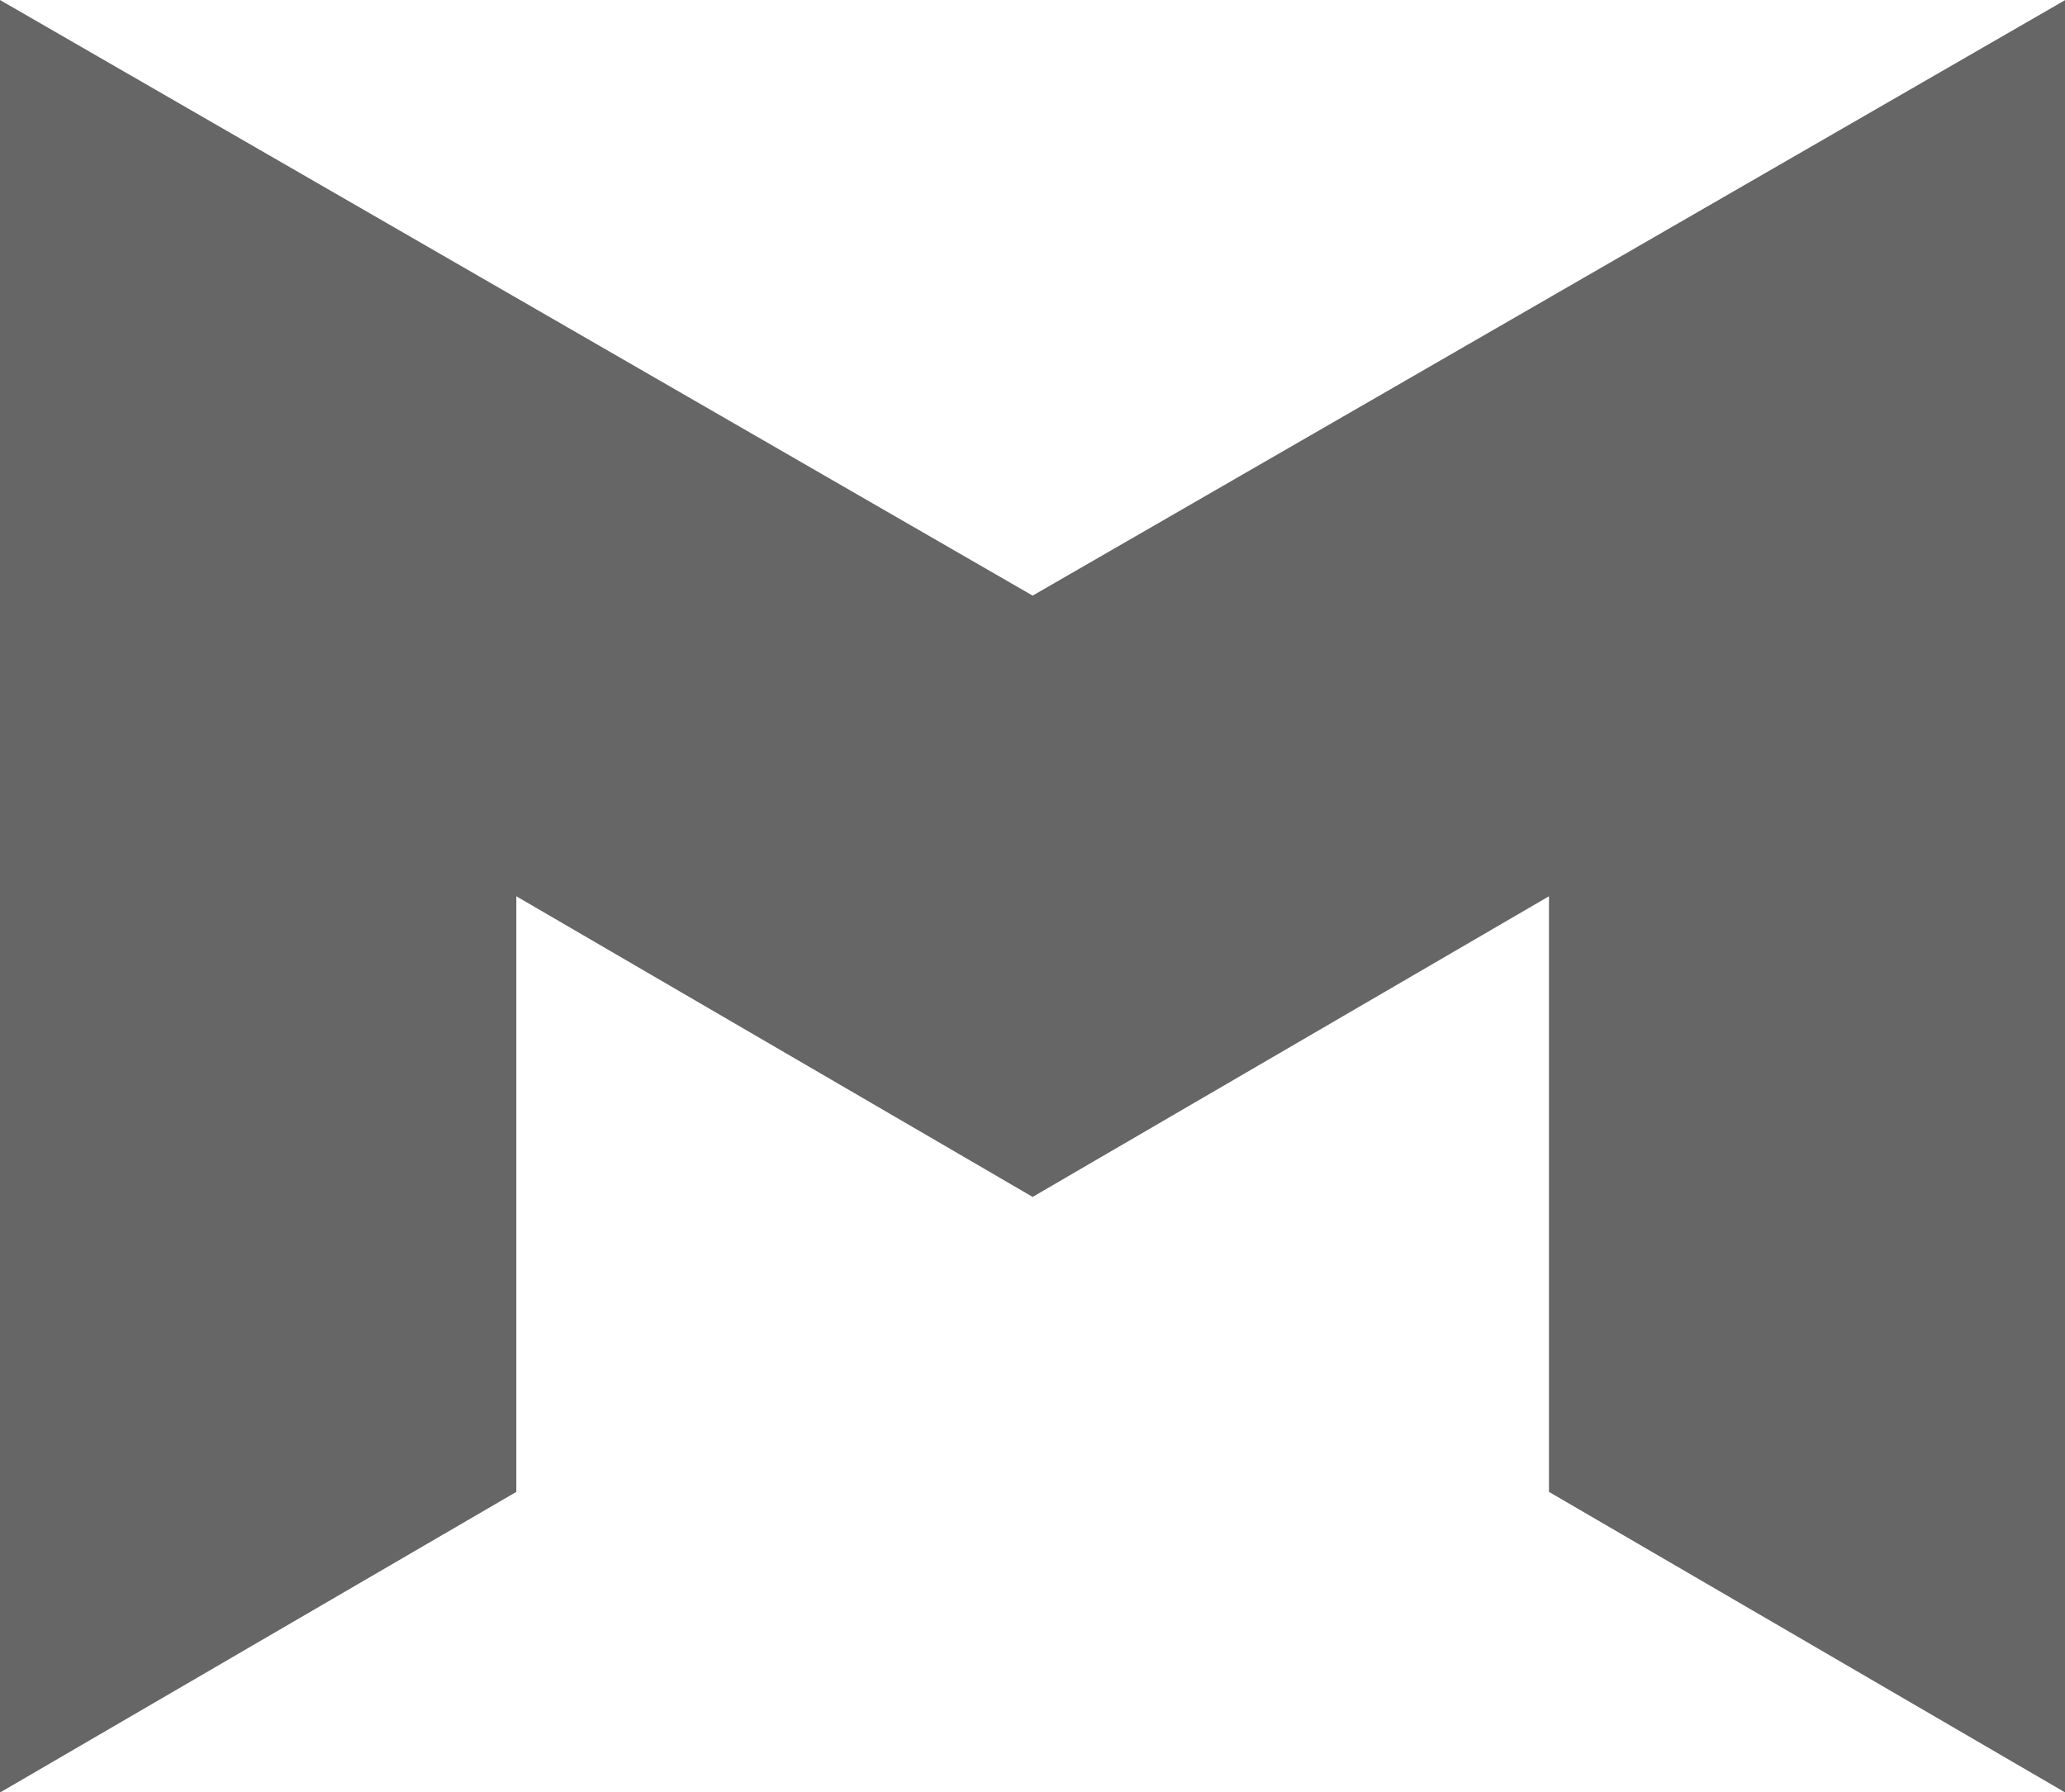 <?xml version="1.0" encoding="UTF-8" standalone="no"?>
<svg
   xmlns:dc="http://purl.org/dc/elements/1.1/"
   xmlns:cc="http://creativecommons.org/ns#"
   xmlns:rdf="http://www.w3.org/1999/02/22-rdf-syntax-ns#"
   xmlns:svg="http://www.w3.org/2000/svg"
   xmlns="http://www.w3.org/2000/svg"
   id="svg4589"
   version="1.1"
   viewBox="0 0 46.076 40"
   height="40"
   width="46.076">
  <defs
     id="defs4593" />
  <polygon
     style="fill:#666666;fill-opacity:1"
     transform="matrix(1.266,0,0,1.266,0,-0.253)"
     id="polygon4587"
     points="9.1,26.5 9.1,16 18.2,21.3 27.3,16 27.3,26.5 36.4,31.8 36.4,0.2 18.2,10.7 0,0.2 0,31.8 " />
</svg>

